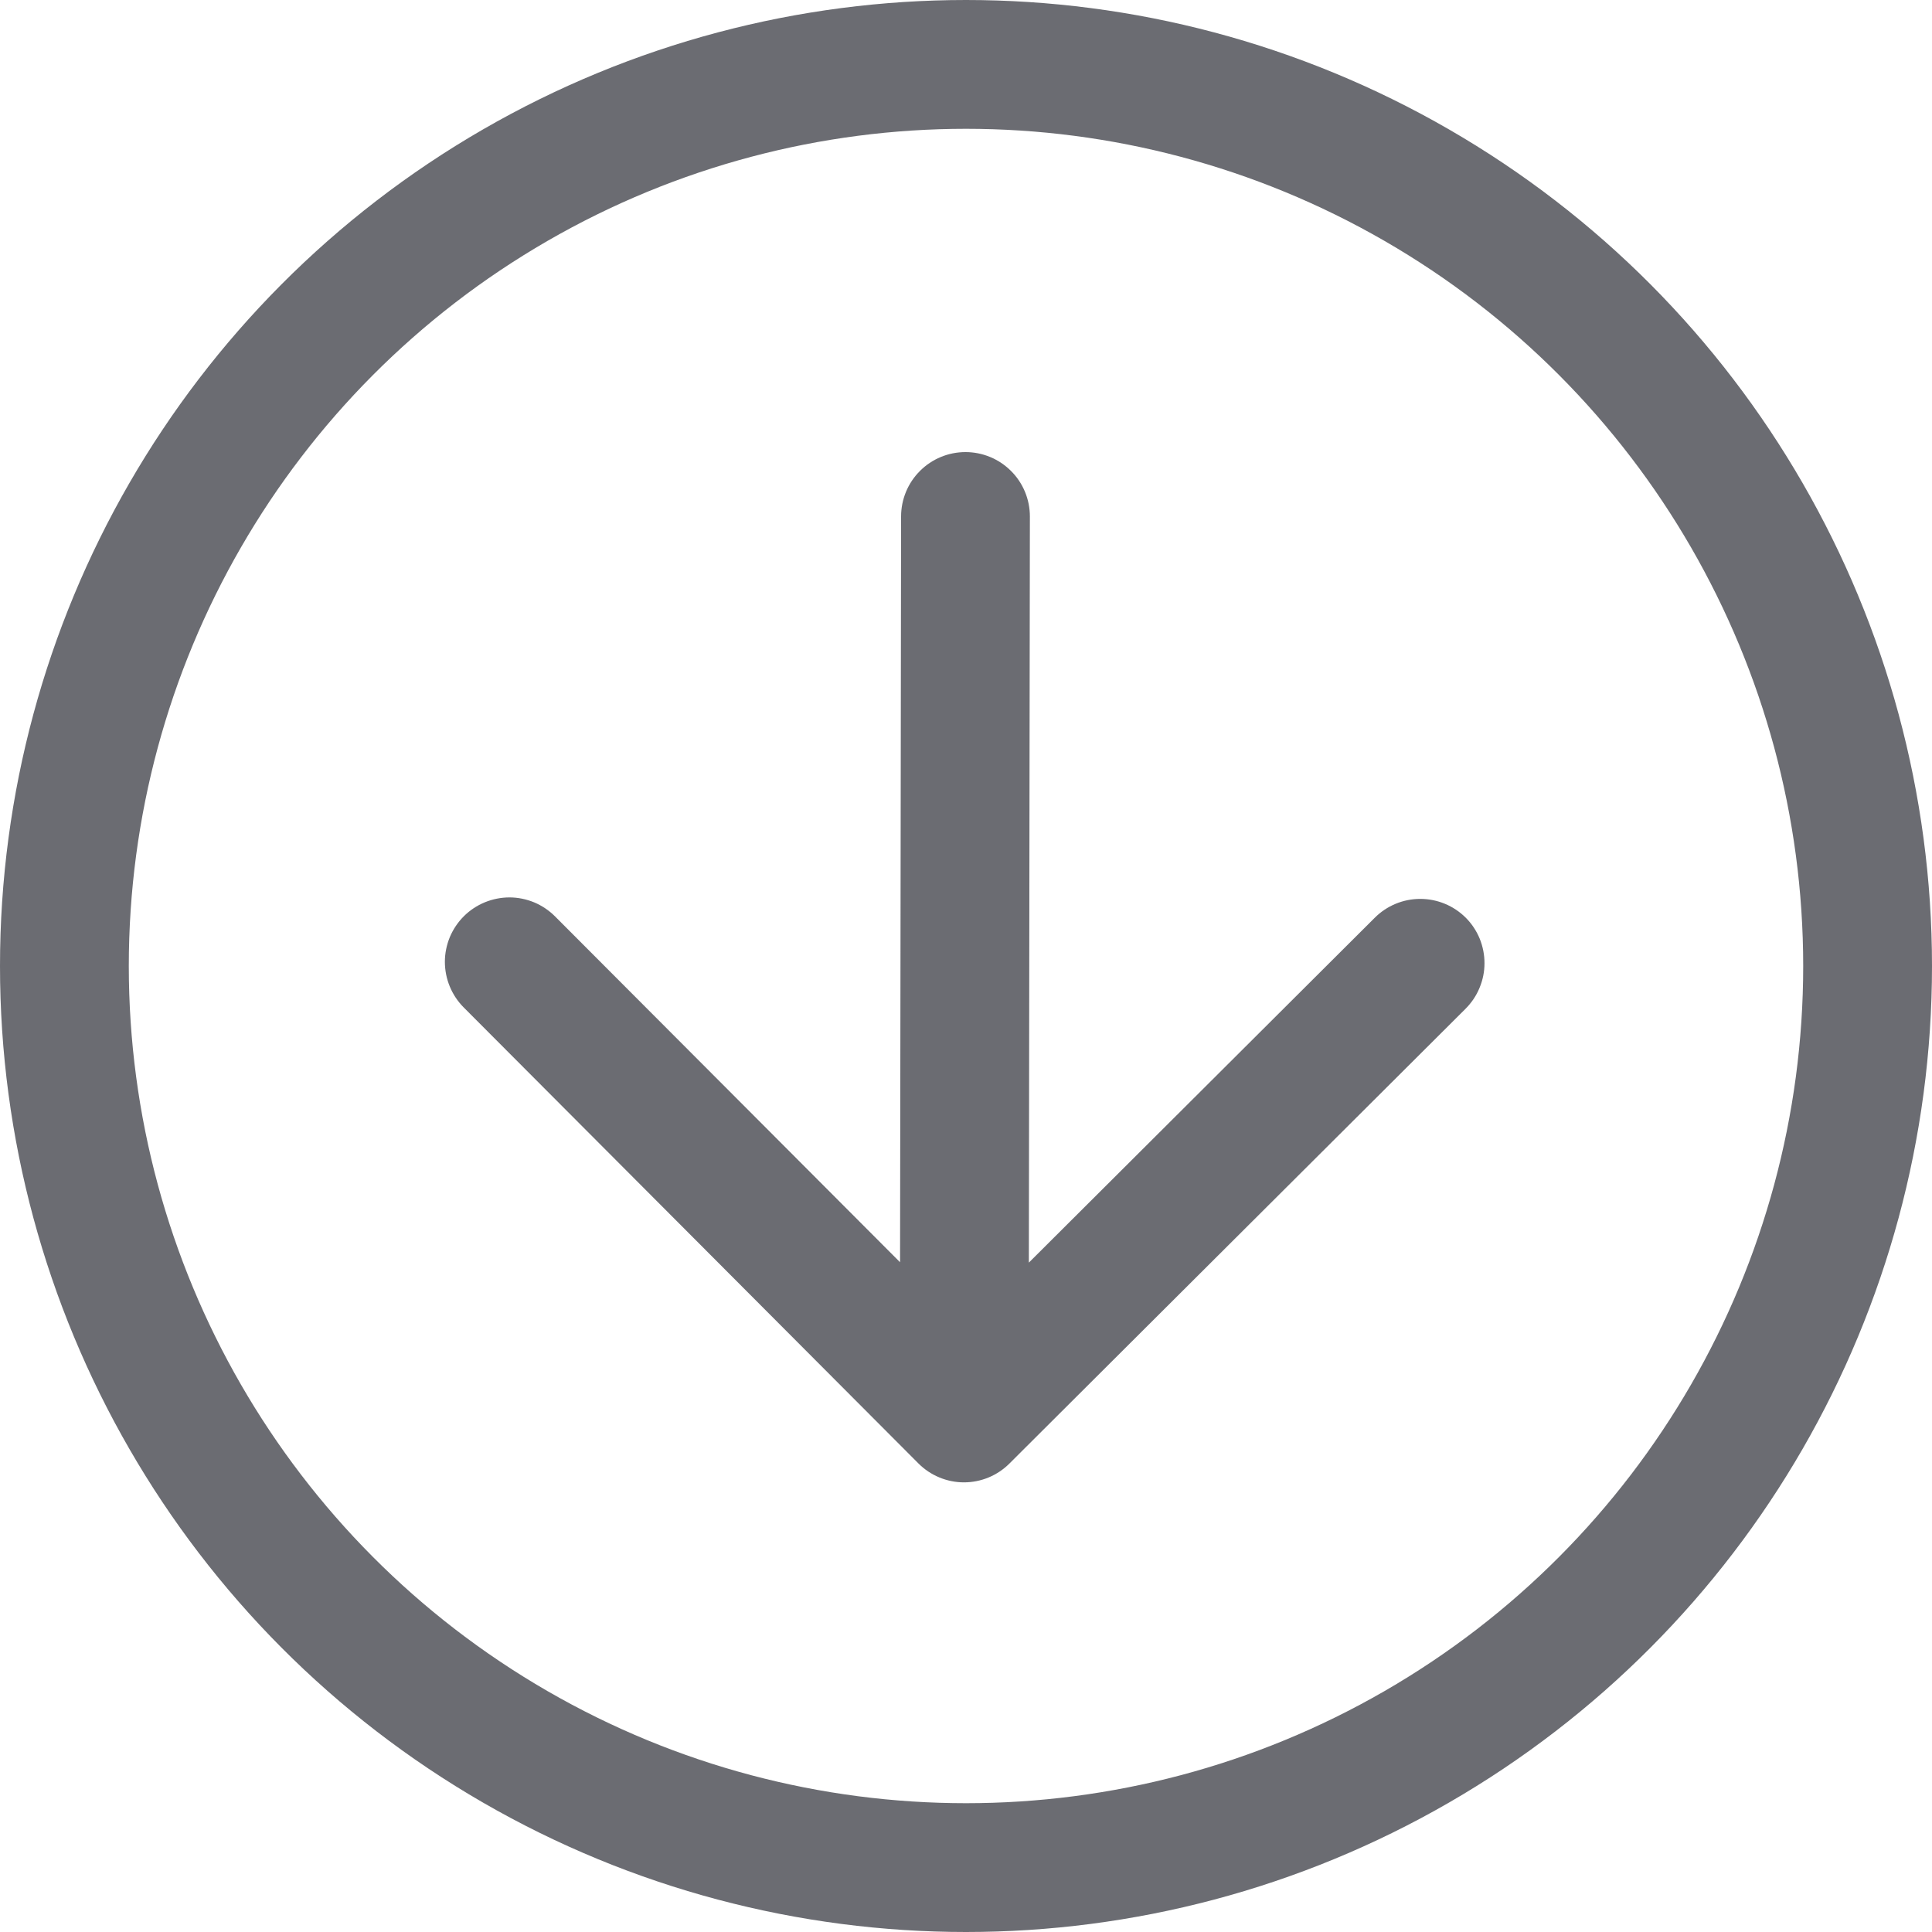 <svg width="30" height="30" viewBox="0 0 30 30" fill="none" xmlns="http://www.w3.org/2000/svg">
<circle cx="15" cy="15" r="14" stroke="#6B6C72" stroke-width="2"/>
<path d="M22.761 14.251C22.573 14.063 22.319 13.958 22.054 13.958C21.789 13.958 21.535 14.063 21.347 14.251L15.976 19.606L15.992 8.02C15.992 7.755 15.887 7.5 15.699 7.313C15.511 7.125 15.257 7.02 14.992 7.02C14.727 7.02 14.472 7.125 14.285 7.313C14.097 7.5 13.992 7.755 13.992 8.02L13.976 19.6L8.619 14.23C8.526 14.137 8.416 14.063 8.295 14.012C8.173 13.962 8.043 13.935 7.912 13.935C7.78 13.935 7.65 13.961 7.528 14.011C7.407 14.061 7.296 14.134 7.203 14.227C7.11 14.32 7.036 14.43 6.985 14.551C6.935 14.673 6.908 14.803 6.908 14.934C6.908 15.2 7.013 15.455 7.2 15.643L14.261 22.724C14.354 22.817 14.464 22.891 14.585 22.941C14.707 22.992 14.837 23.018 14.968 23.018C15.233 23.018 15.487 22.913 15.674 22.726L22.755 15.666C22.848 15.573 22.923 15.464 22.973 15.342C23.024 15.221 23.051 15.091 23.051 14.96C23.052 14.828 23.026 14.698 22.977 14.576C22.927 14.455 22.854 14.344 22.761 14.251Z" fill="#6B6C72"/>
</svg>
